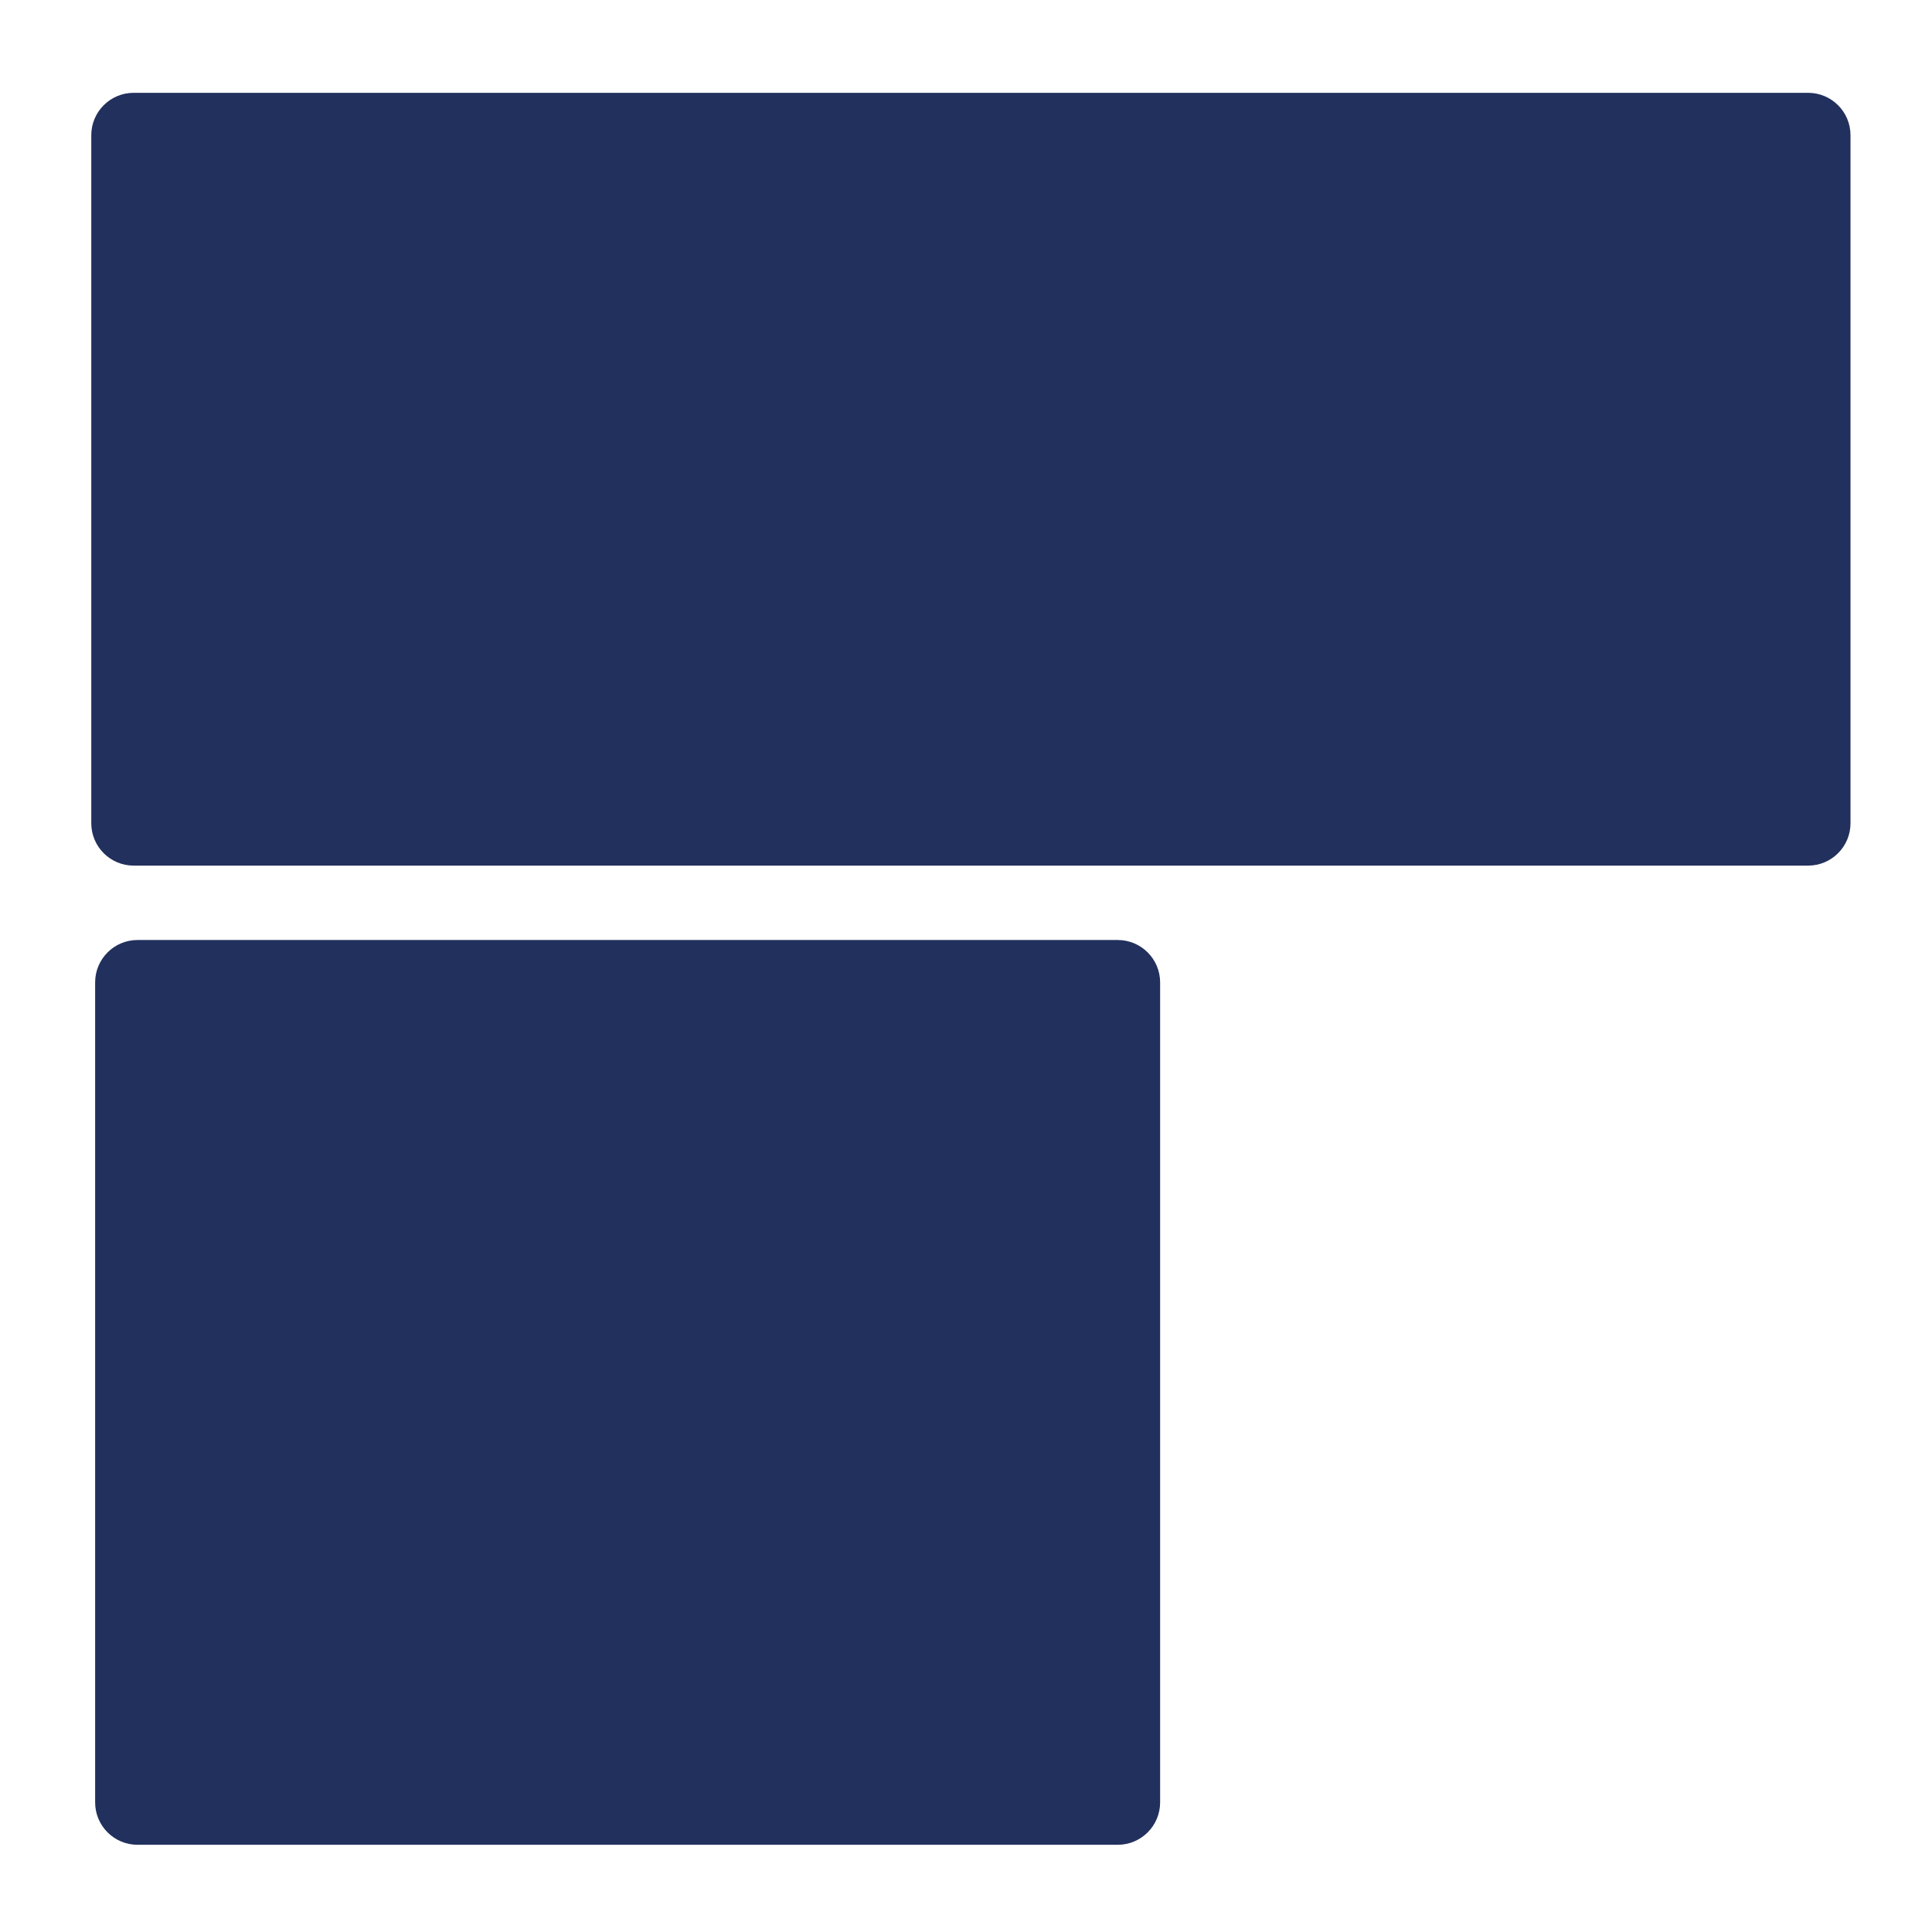 <?xml version="1.0" encoding="utf-8"?>
<!-- Generator: Adobe Illustrator 25.3.0, SVG Export Plug-In . SVG Version: 6.00 Build 0)  -->
<svg version="1.1" id="Capa_1" xmlns="http://www.w3.org/2000/svg" xmlns:xlink="http://www.w3.org/1999/xlink" x="0px" y="0px"
	 viewBox="0 0 500 500" style="enable-background:new 0 0 500 500;" xml:space="preserve">
<style type="text/css">
	.st0{fill:#22305D;}
</style>
<path class="st0" d="M467.93,224.02H34.6c-6.06,0-10.98-4.91-10.98-10.98V35c0-6.06,4.91-10.98,10.98-10.98h433.33
	c6.06,0,10.98,4.91,10.98,10.98v178.05C478.91,219.11,474,224.02,467.93,224.02z"/>
<path class="st0" d="M289.26,477.43H35.6c-6.06,0-10.98-4.91-10.98-10.98v-212.2c0-6.06,4.91-10.98,10.98-10.98h253.66
	c6.06,0,10.98,4.91,10.98,10.98v212.2C300.24,472.52,295.32,477.43,289.26,477.43z"/>
</svg>
